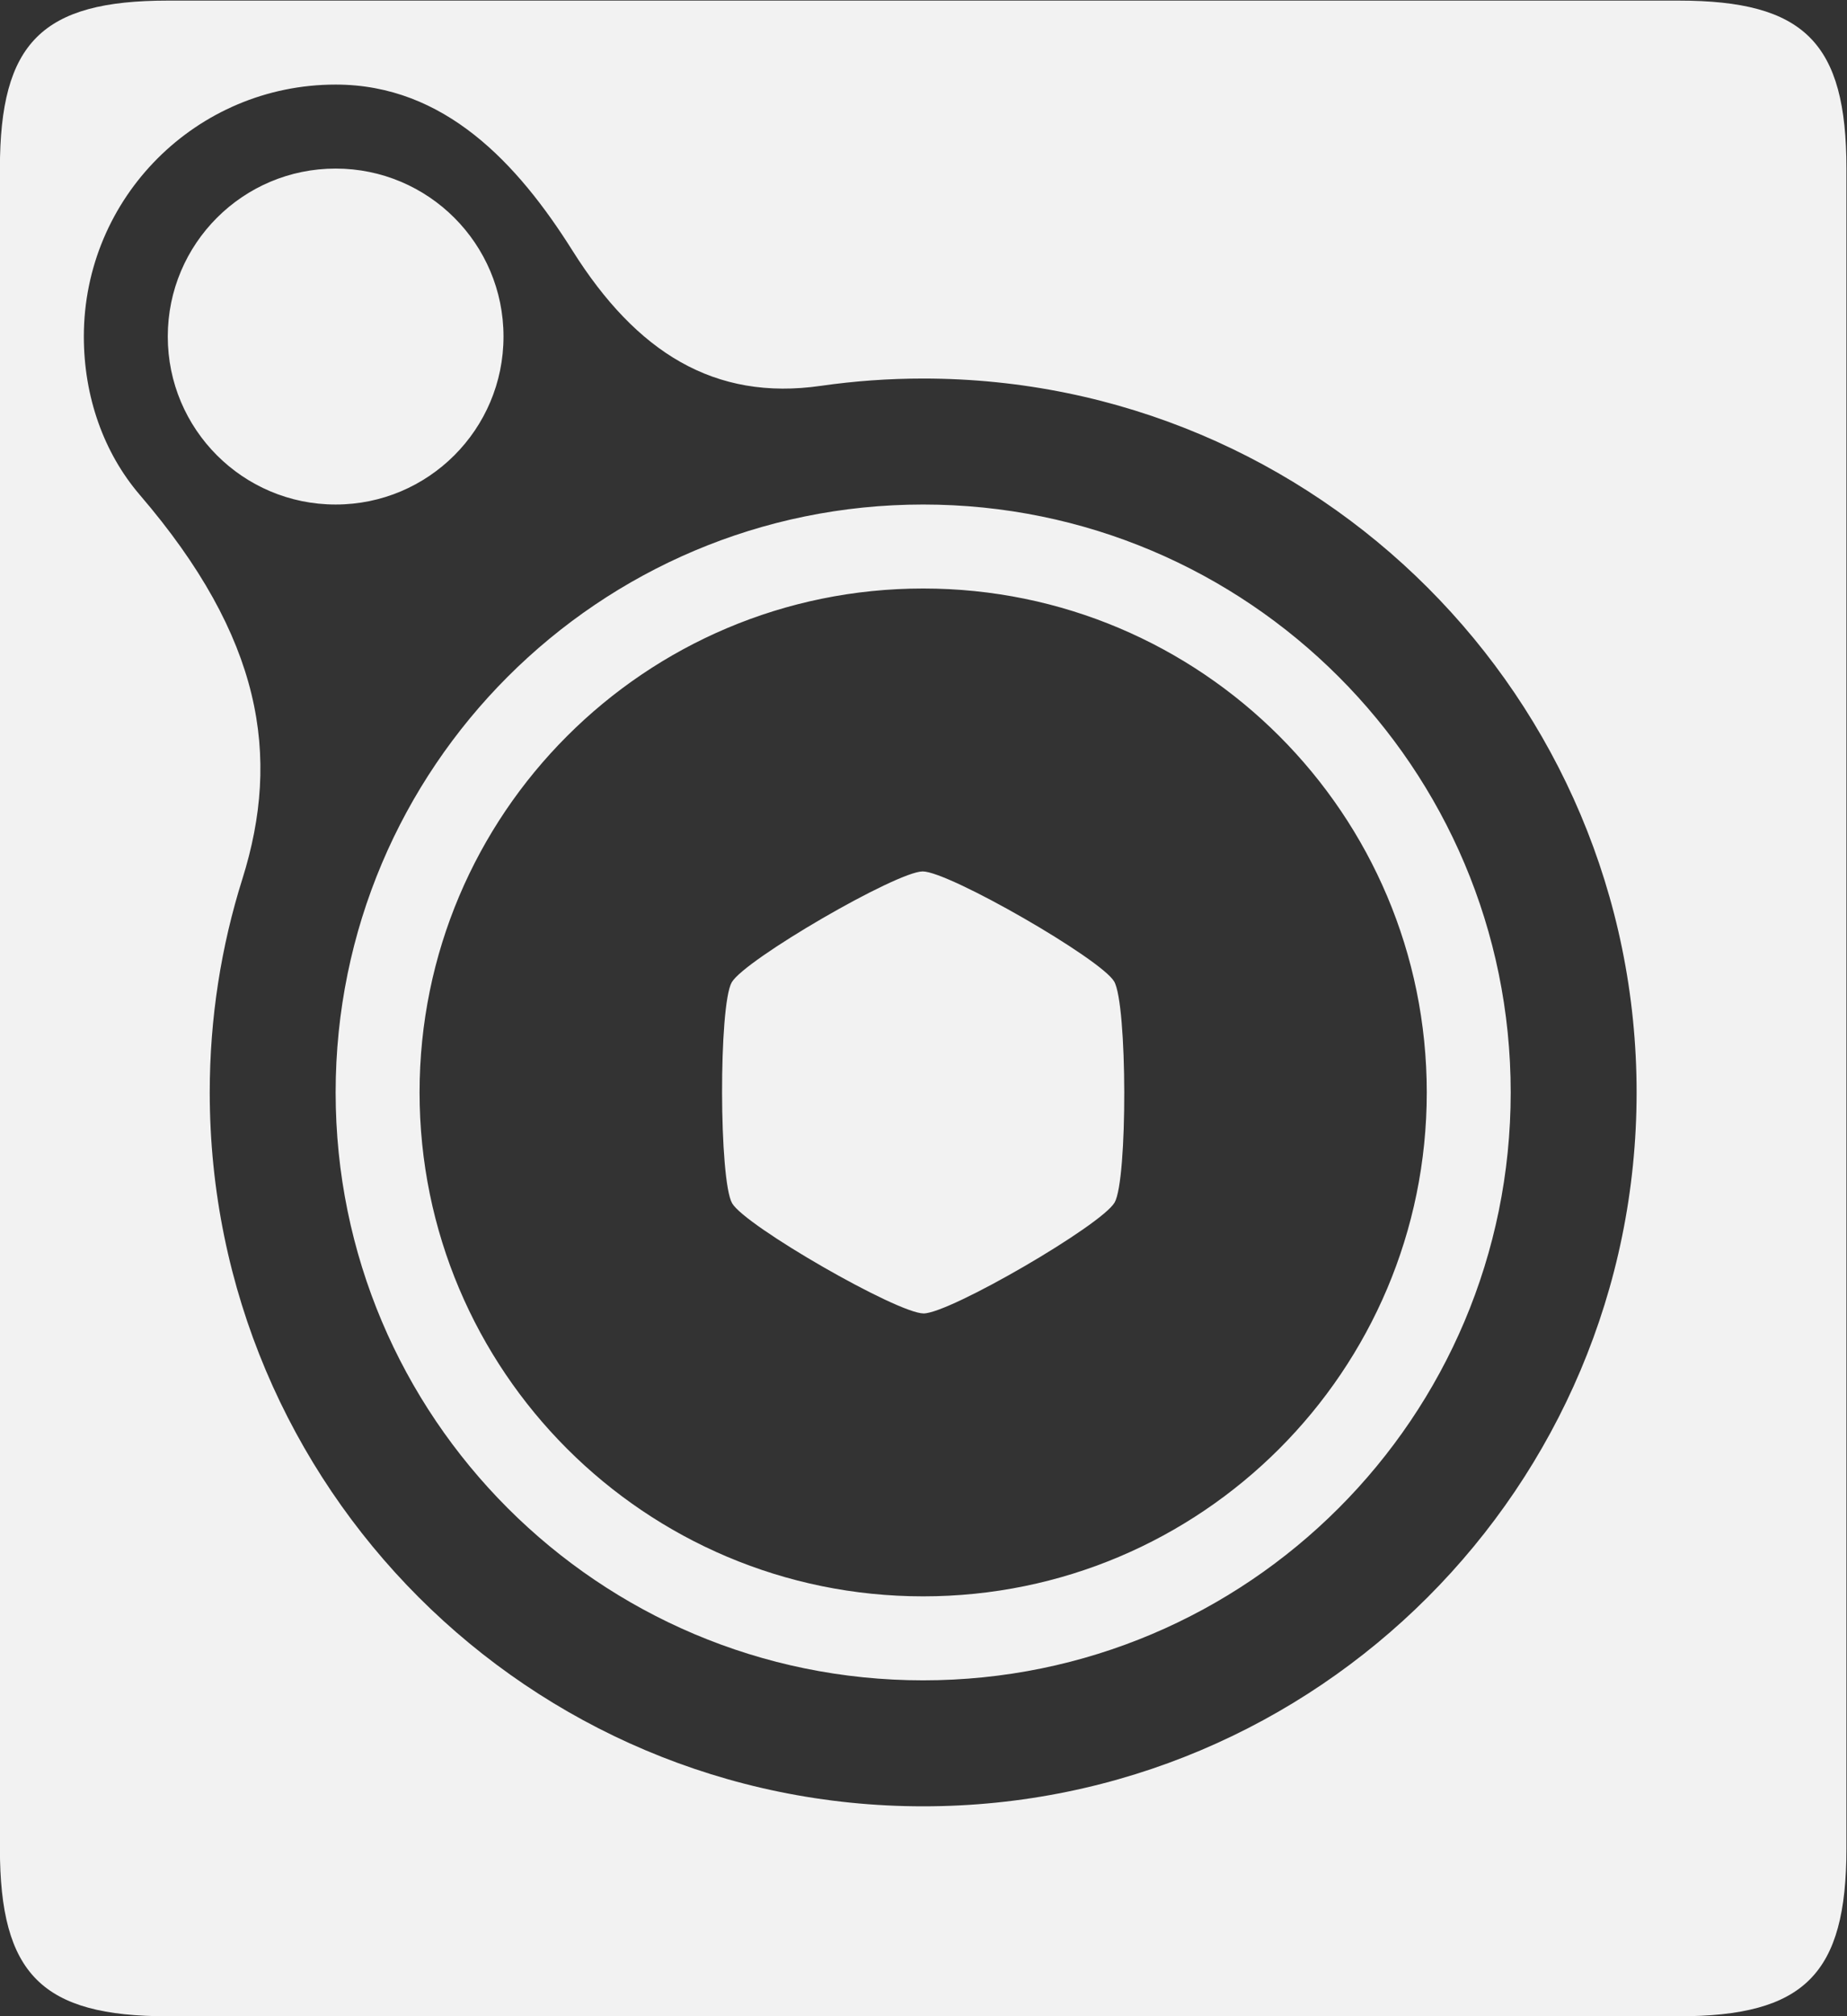 <?xml version="1.0" encoding="UTF-8" standalone="no"?>
<svg
   xmlns:dc="http://purl.org/dc/elements/1.1/"
   xmlns:cc="http://creativecommons.org/ns#"
   xmlns:rdf="http://www.w3.org/1999/02/22-rdf-syntax-ns#"
   xmlns:svg="http://www.w3.org/2000/svg"
   xmlns="http://www.w3.org/2000/svg"
   viewBox="0 0 58.667 64"
   height="64"
   width="58.667"
   xml:space="preserve"
   id="svg2"
   version="1.1"><rect x="0" y="0" width="58.667" height="64" fill="#333333" stroke="none"/><defs
     id="defs6"><clipPath
       id="clipPath18"
       clipPathUnits="userSpaceOnUse"><path
         id="path16"
         d="M 0,64 H 64 V 0 H 0 Z" /></clipPath></defs><g
     transform="matrix(1.333,0,0,-1.333,-13.333,74.667)"
     id="g10"><g
       id="g12"><g
         clip-path="url(#clipPath18)"
         id="g14"><g
           transform="translate(31.988,35.263)"
           id="g20"><path
             id="path22"
             style="fill:#f2f2f2;fill-opacity:1;fill-rule:nonzero;stroke:none"
             d="m 0,0 c -0.624,-0.003 -4.239,-2.101 -4.55,-2.642 -0.312,-0.542 -0.304,-4.722 0.01,-5.261 0.314,-0.541 3.937,-2.623 4.562,-2.623 h 0.002 c 0.625,0.002 4.241,2.102 4.55,2.642 0.312,0.54 0.304,4.722 -0.011,5.263 C 4.25,-2.084 0.627,0 0,0 m 0.012,-17.263 c -6.628,0 -12,5.372 -12,12 0,6.628 5.372,12 12,12 6.628,0 12,-5.372 12,-12 0,-6.628 -5.372,-12 -12,-12 m 0,26 c -7.732,0 -14,-6.268 -14,-14 0,-7.733 6.268,-14 14,-14 7.733,0 14,6.267 14,14 0,7.732 -6.267,14 -14,14 m -10,4 c 0,2.209 -1.791,4 -4,4 -2.209,0 -4,-1.791 -4,-4 0,-2.209 1.791,-4 4,-4 2.209,0 4,1.791 4,4 m 10,-35 c -9.39,0 -17,7.61 -17,17 0,1.771 0.272,3.478 0.777,5.081 0.923,2.934 0.473,5.752 -2.441,9.145 -0.864,1.006 -1.336,2.344 -1.336,3.774 0,3.313 2.687,6 6,6 2.596,0 4.336,-1.877 5.643,-3.953 1.524,-2.422 3.381,-3.587 5.919,-3.221 0.795,0.114 1.61,0.174 2.438,0.174 9.39,0 17,-7.61 17,-17 0,-9.39 -7.61,-17 -17,-17 m 18,43 h -36 c -3,0 -4,-1 -4,-4 v -40 c 0,-3 1,-4 4,-4 h 36 c 3,0 4,1 4,4 v 40 c 0,3 -1,4 -4,4" /></g></g></g></g></svg>